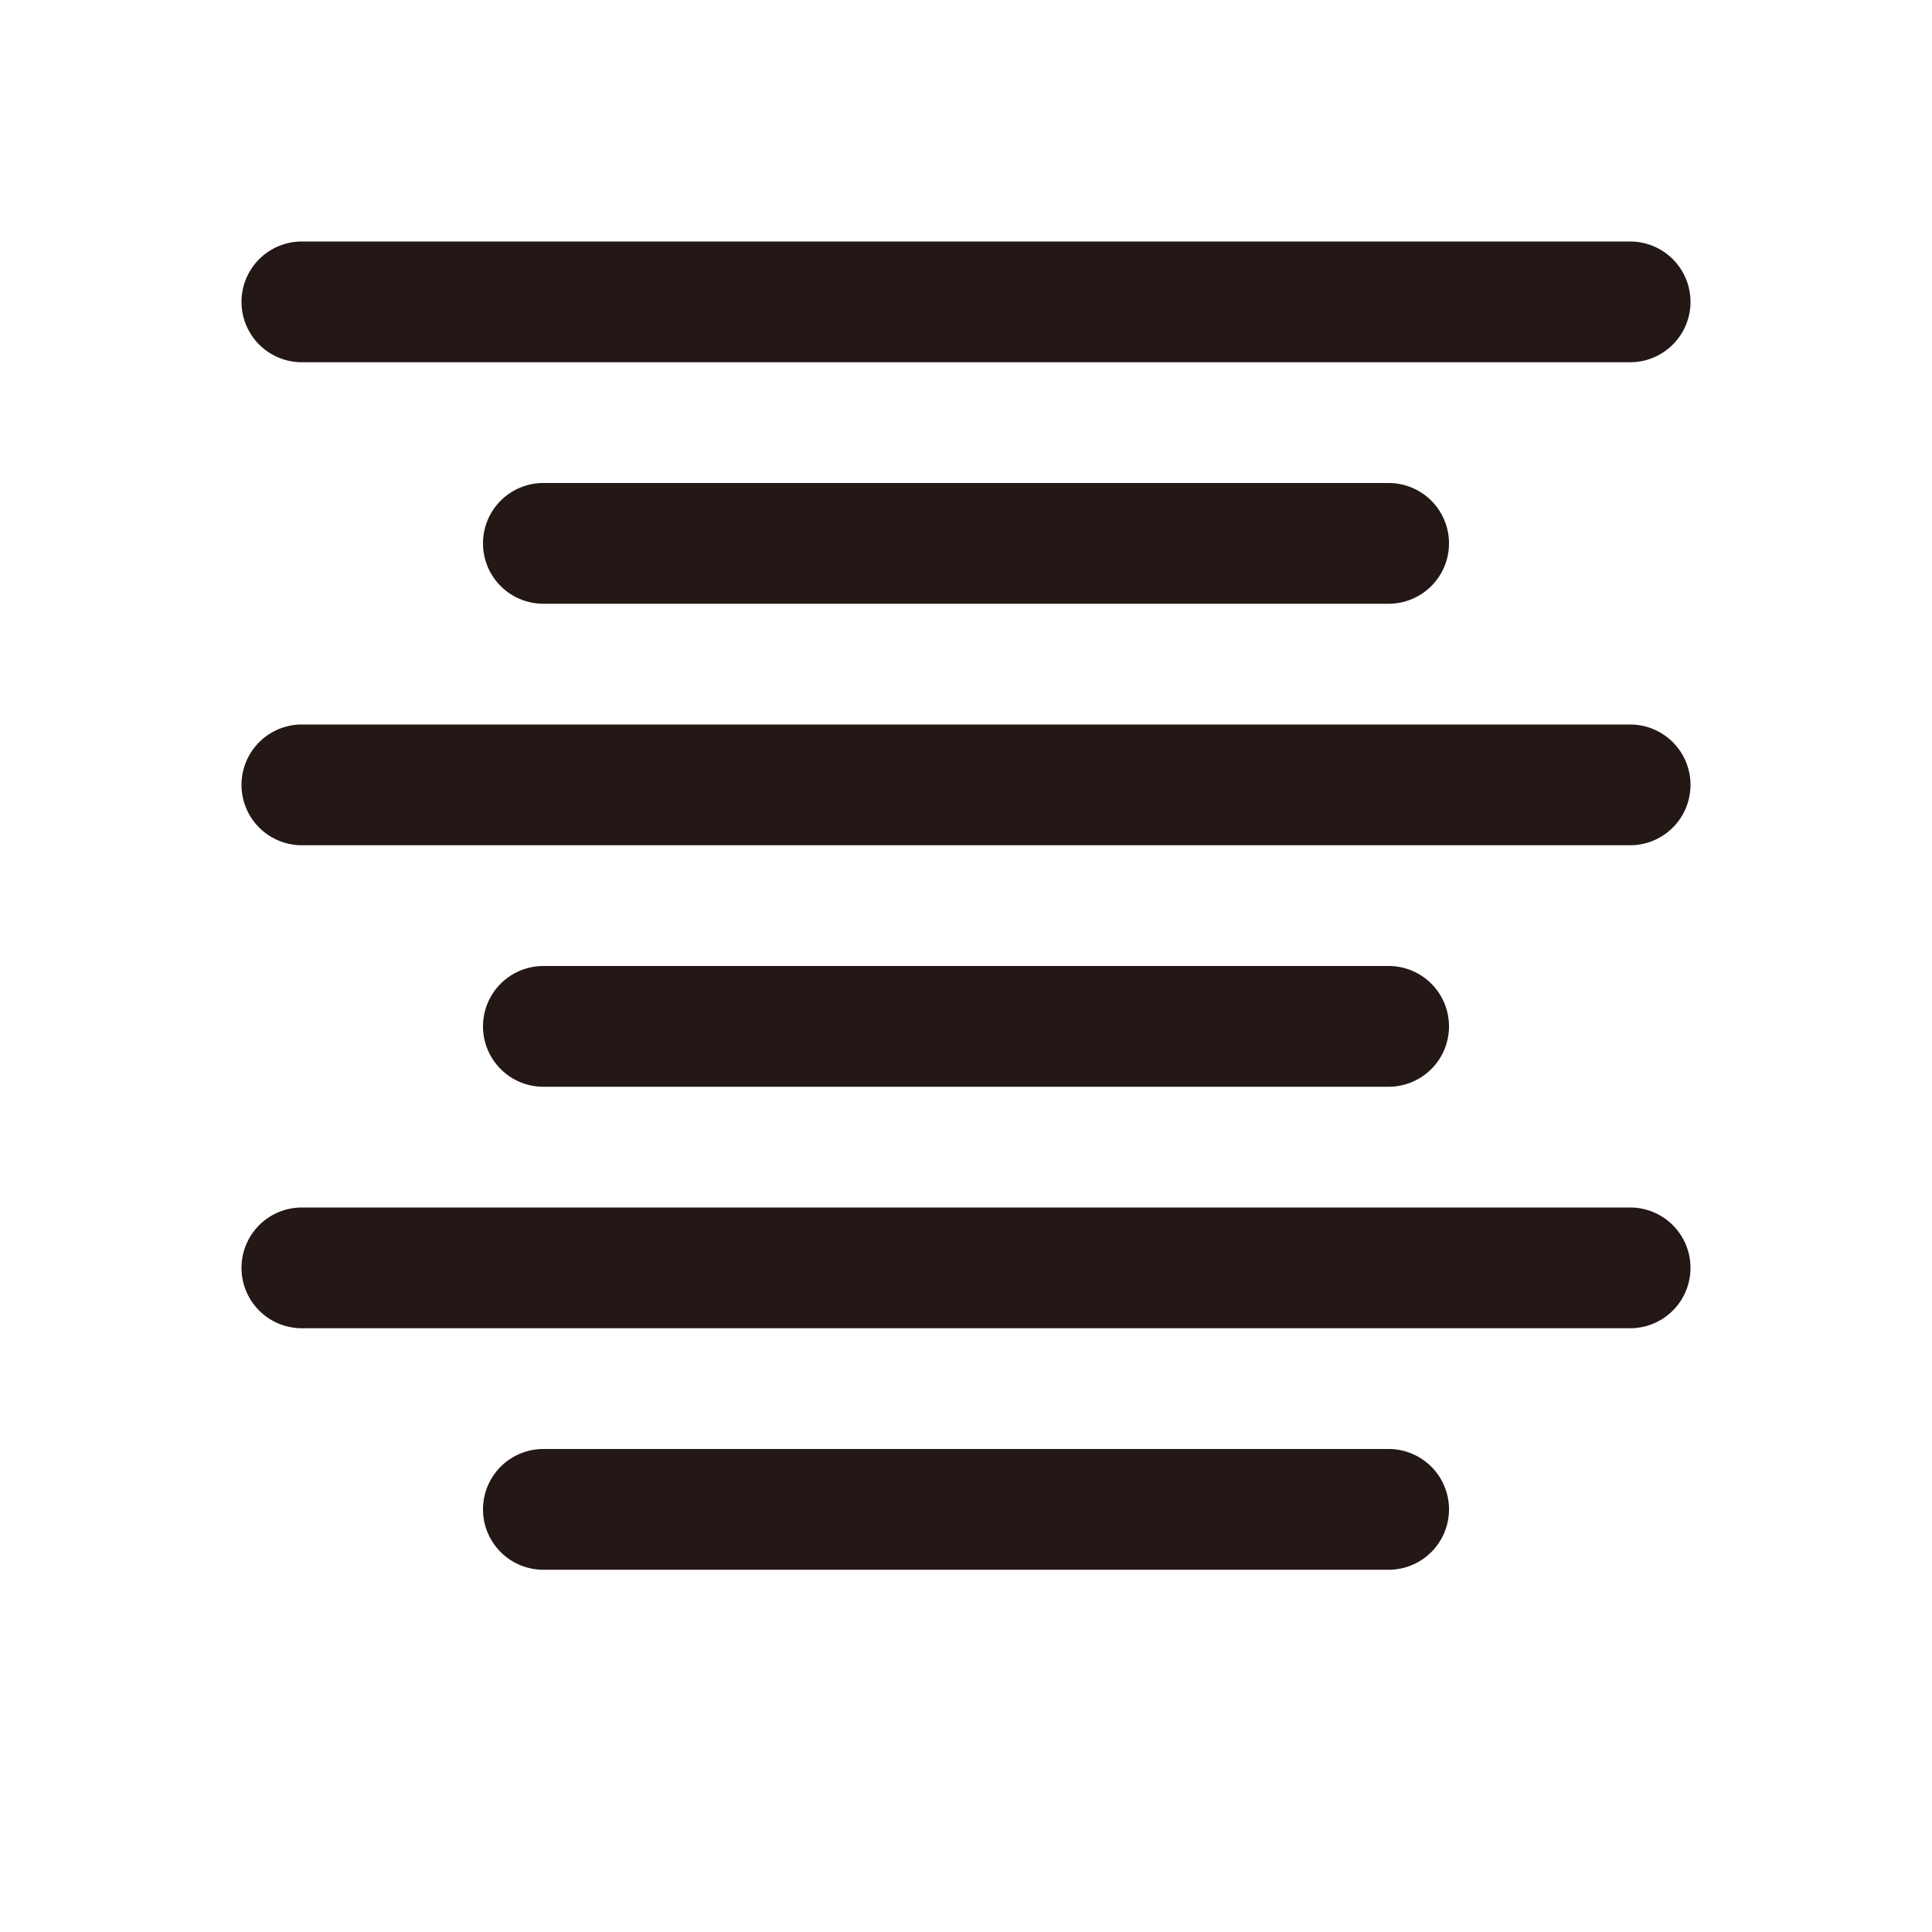 <?xml version="1.0" standalone="no"?><!DOCTYPE svg PUBLIC "-//W3C//DTD SVG 1.1//EN" "http://www.w3.org/Graphics/SVG/1.1/DTD/svg11.dtd"><svg t="1676401897416" class="icon" viewBox="0 0 1024 1024" version="1.1" xmlns="http://www.w3.org/2000/svg" p-id="10039" xmlns:xlink="http://www.w3.org/1999/xlink" width="200" height="200"><path d="M160 192h704a32 32 0 0 0 0-64h-704a32 32 0 0 0 0 64zM288 256a32 32 0 0 0 0 64h448a32 32 0 0 0 0-64h-448zM864 384h-704a32 32 0 0 0 0 64h704a32 32 0 0 0 0-64zM736 576a32 32 0 0 0 0-64h-448a32 32 0 0 0 0 64h448zM864 640h-704a32 32 0 0 0 0 64h704a32 32 0 0 0 0-64zM736 768h-448a32 32 0 0 0 0 64h448a32 32 0 0 0 0-64z" fill="#231815" p-id="10040"></path></svg>